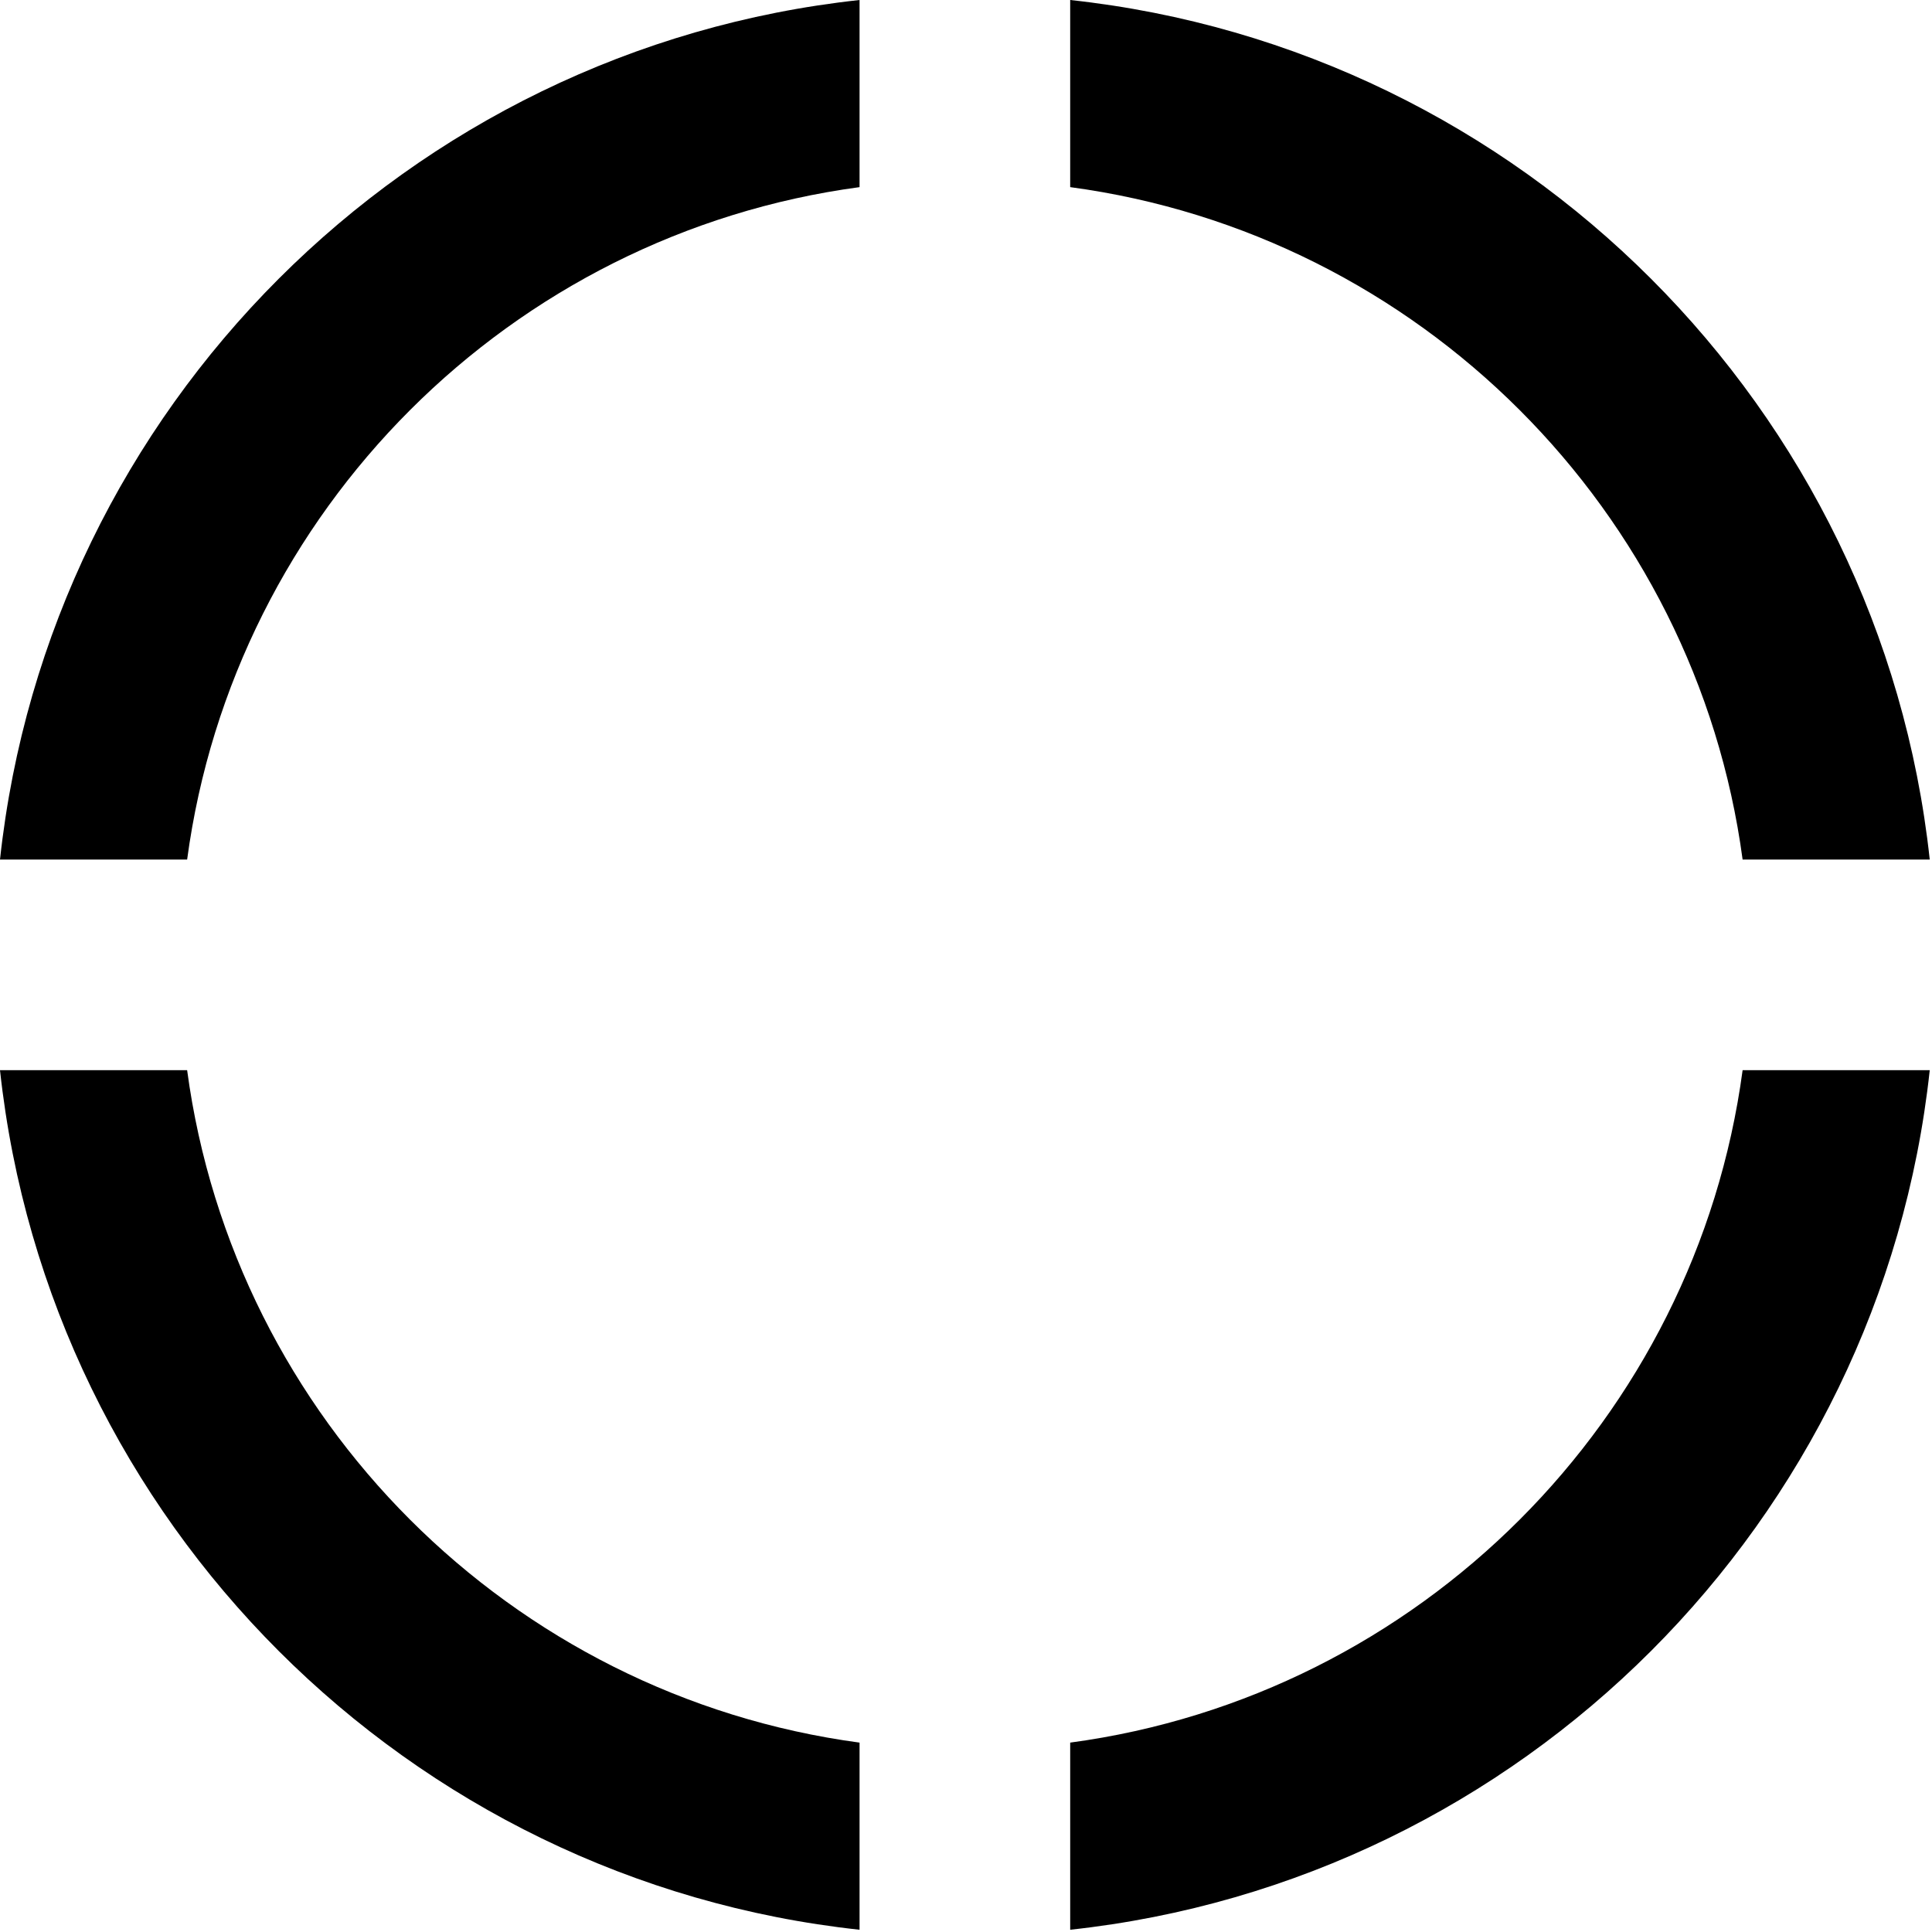 <svg id="loader" viewBox="0 0 156 156" version="1.1" xmlns="http://www.w3.org/2000/svg" xmlns:xlink="http://www.w3.org/1999/xlink" xml:space="preserve" xmlns:serif="http://www.serif.com/" style="fill-rule:evenodd;clip-rule:evenodd;stroke-linejoin:round;stroke-miterlimit:2;"><path d="M0,86.413l15.11,0c3.783,28.172 26.115,50.507 54.295,54.295l0,15.11c-36.461,-3.94 -65.46,-32.936 -69.405,-69.405Zm155.818,0c-3.94,36.461 -32.936,65.46 -69.405,69.405l0,-15.11c28.172,-3.783 50.507,-26.115 54.295,-54.295l15.11,0Zm-69.405,-86.413c36.461,3.94 65.46,32.937 69.405,69.405l-15.11,0c-3.783,-28.172 -26.115,-50.507 -54.295,-54.295l0,-15.11Zm-17.008,0l0,15.11c-28.172,3.783 -50.507,26.115 -54.295,54.295l-15.11,0c3.94,-36.461 32.937,-65.46 69.405,-69.405Z"/></svg>
